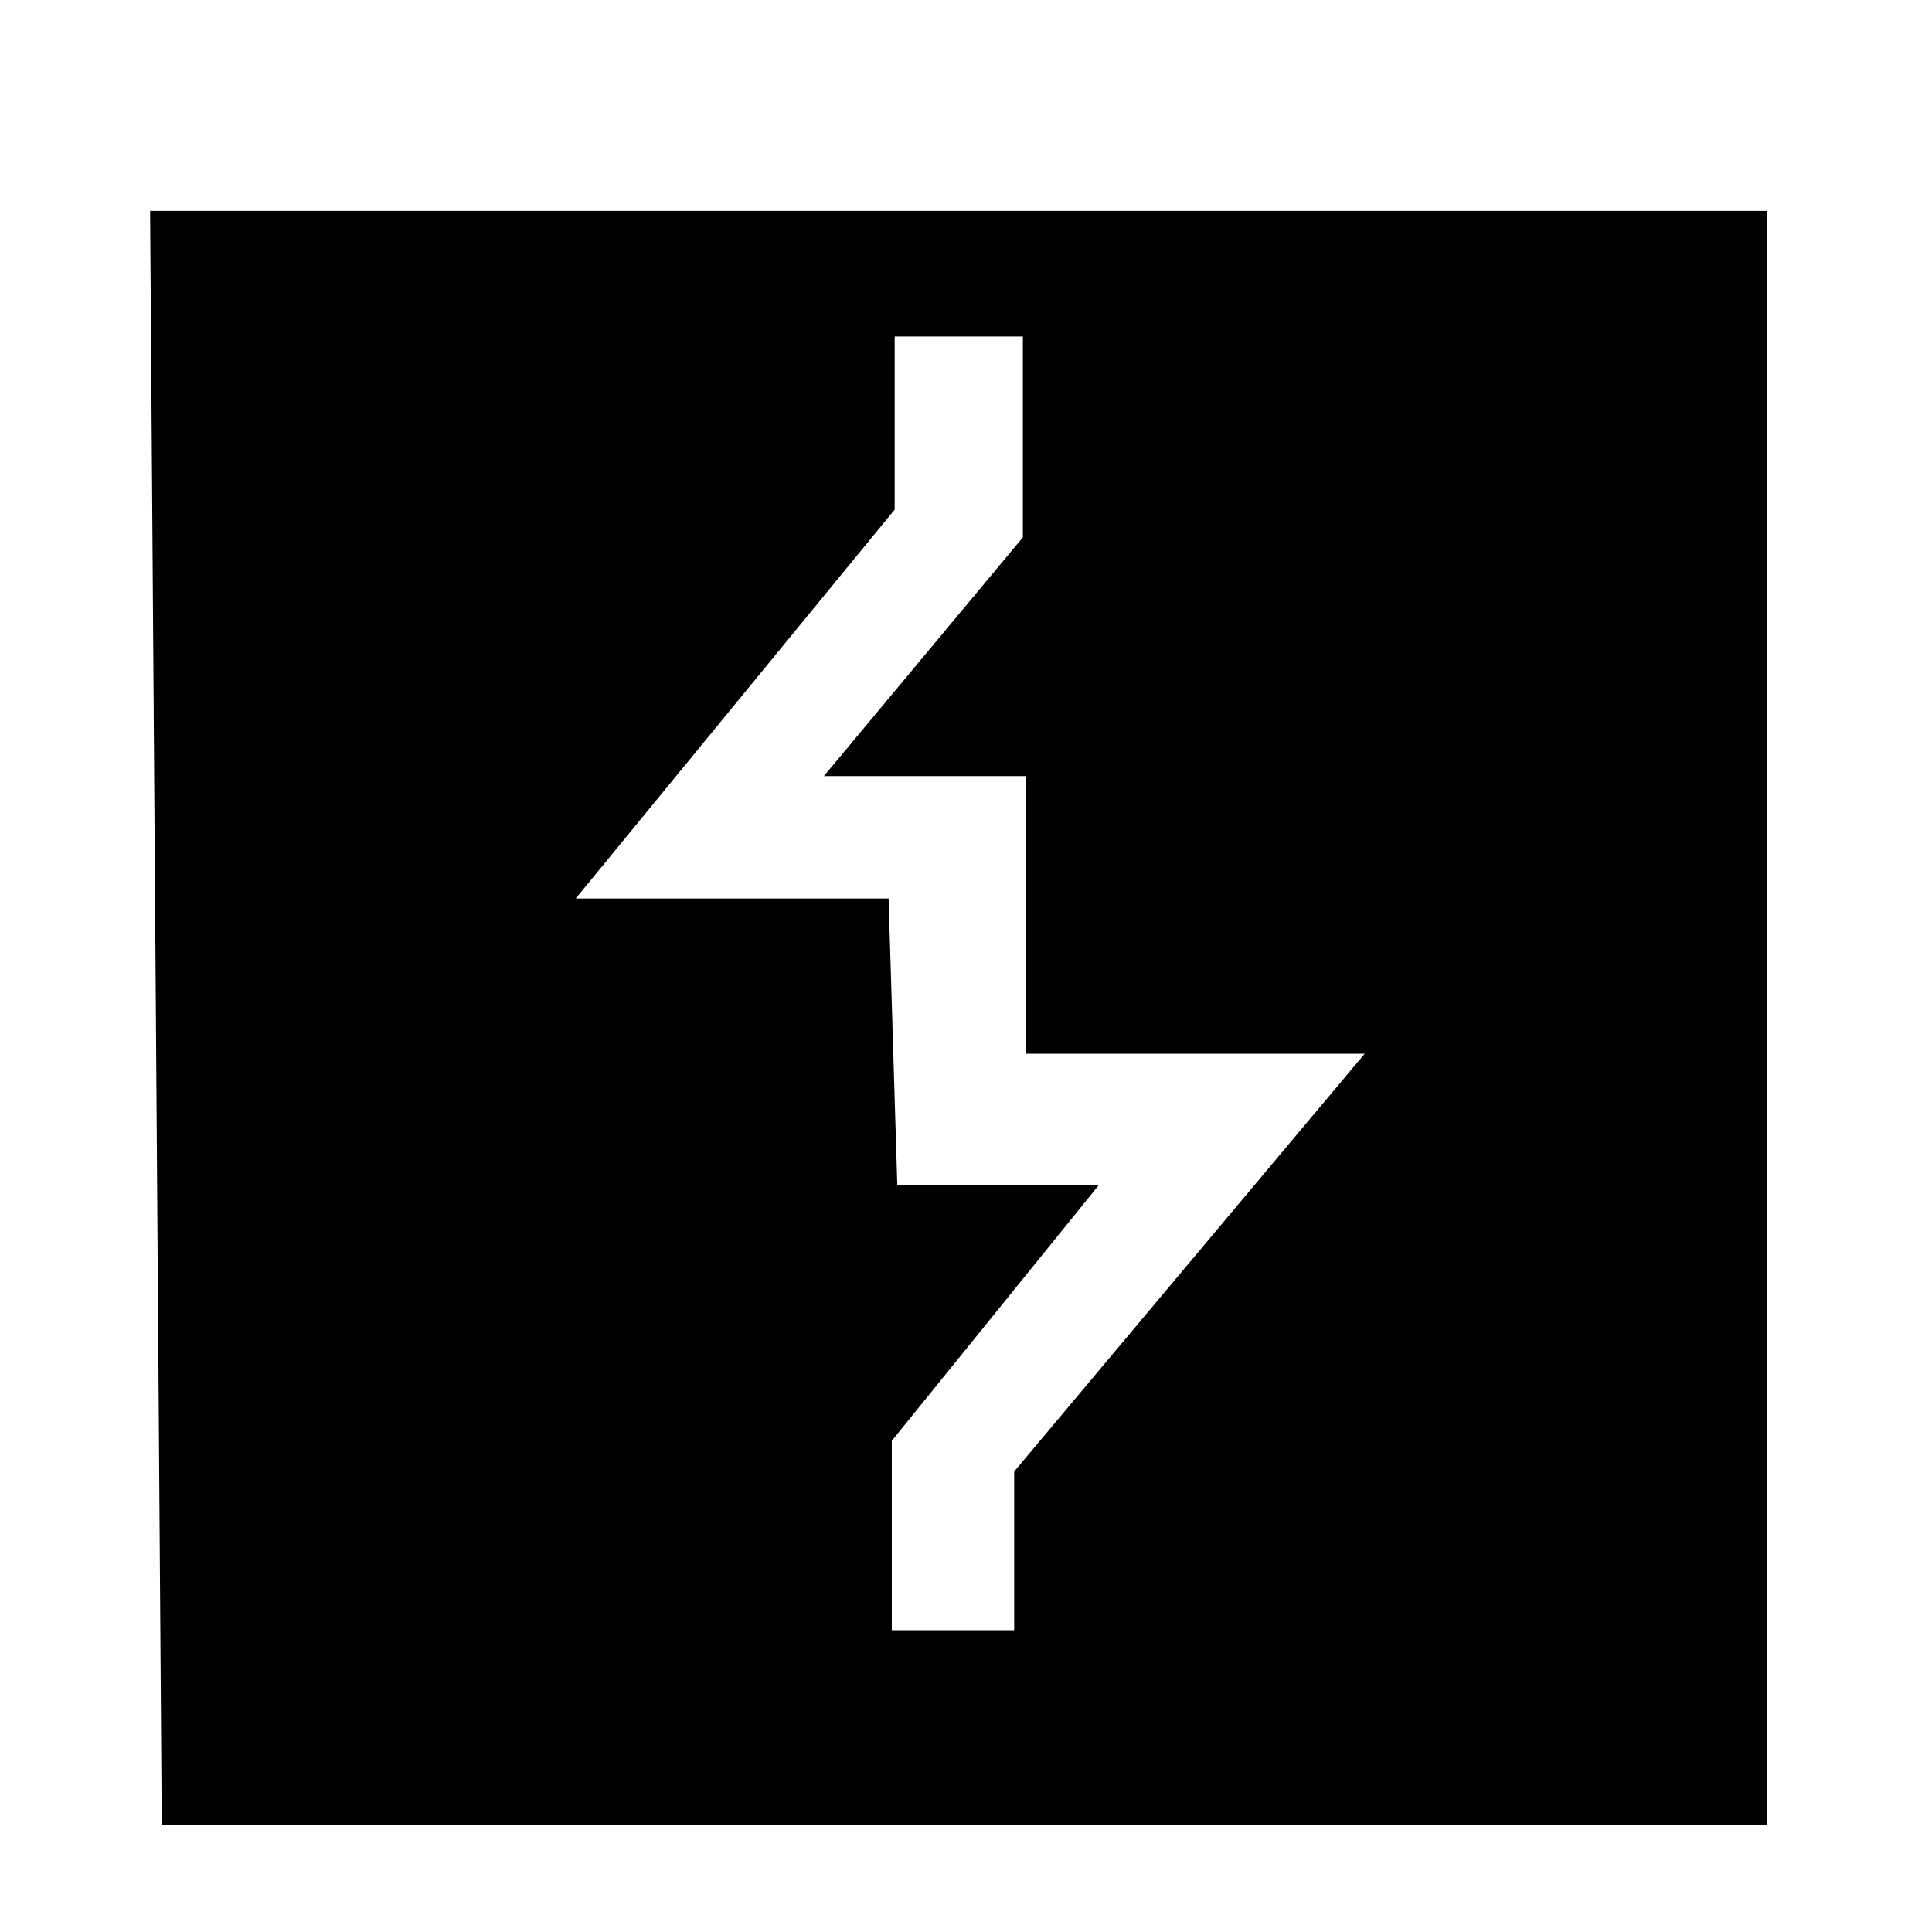 <?xml version="1.0" encoding="UTF-8" standalone="no"?>
<svg
   xmlns:dc="http://purl.org/dc/elements/1.1/"
   xmlns:cc="http://creativecommons.org/ns#"
   xmlns:rdf="http://www.w3.org/1999/02/22-rdf-syntax-ns#"
   xmlns:svg="http://www.w3.org/2000/svg"
   xmlns="http://www.w3.org/2000/svg"
   xmlns:sodipodi="http://sodipodi.sourceforge.net/DTD/sodipodi-0.dtd"
   xmlns:inkscape="http://www.inkscape.org/namespaces/inkscape"
   version="1.1"
   id="svg2"
   width="160"
   height="160"
   viewBox="0 0 160 160"
   sodipodi:docname="burpsuite-brands.svg"
   inkscape:version="1.0.2-2 (e86c870879, 2021-01-15)">
  <defs
     id="defs6">
    <marker
       style="overflow:visible"
       id="DotS"
       refX="0.0"
       refY="0.0"
       orient="auto"
       inkscape:stockid="DotS"
       inkscape:isstock="true">
      <path
         transform="scale(0.2) translate(7.4, 1)"
         style="fill-rule:evenodd;stroke:#000000;stroke-width:1pt;stroke-opacity:1;fill:#000000;fill-opacity:1"
         d="M -2.5,-1.0 C -2.5,1.76 -4.74,4.0 -7.5,4.0 C -10.26,4.0 -12.5,1.76 -12.5,-1.0 C -12.5,-3.76 -10.26,-6.0 -7.5,-6.0 C -4.74,-6.0 -2.5,-3.76 -2.5,-1.0 z "
         id="path1936" />
    </marker>
    <marker
       style="overflow:visible"
       id="Arrow1Lstart"
       refX="0.0"
       refY="0.0"
       orient="auto"
       inkscape:stockid="Arrow1Lstart"
       inkscape:isstock="true">
      <path
         transform="scale(0.8) translate(12.5,0)"
         style="fill-rule:evenodd;stroke:#000000;stroke-width:1pt;stroke-opacity:1;fill:#000000;fill-opacity:1"
         d="M 0.0,0.0 L 5.0,-5.0 L -12.5,0.0 L 5.0,5.0 L 0.0,0.0 z "
         id="path1869" />
    </marker>
  </defs>
  <sodipodi:namedview
     pagecolor="#ffffff"
     bordercolor="#666666"
     borderopacity="1"
     objecttolerance="10"
     gridtolerance="10"
     guidetolerance="10"
     inkscape:pageopacity="0"
     inkscape:pageshadow="2"
     inkscape:window-width="1440"
     inkscape:window-height="877"
     id="namedview4"
     showgrid="false"
     inkscape:zoom="4"
     inkscape:cx="57.627161"
     inkscape:cy="91.34243"
     inkscape:window-x="-8"
     inkscape:window-y="-8"
     inkscape:window-maximized="1"
     inkscape:current-layer="g10" />
  <g
     inkscape:groupmode="layer"
     inkscape:label="Image"
     id="g10">
    <path
       style="fill:none;stroke:#000000;stroke-width:1.6;stroke-linecap:butt;stroke-linejoin:miter;stroke-miterlimit:4;stroke-dasharray:none;stroke-opacity:1"
       d="m 73.054,135.808 v -10.076 -6.691 L 86.726,102.153 89.341,98.922 H 87.5 73.533 L 72.814,75.21 H 45.988 L 73.293,41.916 v -14.85 H 85.509 V 44.79 L 69.94,63.473 h 15.808 v 22.994 h 27.305 1.677 L 84.79,122.156 v 13.653 z"
       id="path1415"
       sodipodi:nodetypes="ccccccccccccccccccccc" />
    <path
       style="fill:none;stroke:#000000;stroke-width:1px;stroke-linecap:butt;stroke-linejoin:miter;stroke-opacity:1"
       d="M 12.934,17.964 H 145.868 V 150.659 H 13.892 Z"
       id="path1419" />
    <path
       style="opacity:1;fill:#000000;fill-opacity:1;stroke:#000000;stroke-width:0.95;stroke-linecap:butt;stroke-linejoin:miter;stroke-miterlimit:4;stroke-dasharray:none;stroke-opacity:1;marker-start:url(#DotS)"
       d="m 14.399,139.922 c -0.003,-5.603 -0.169,-31 -0.369,-56.438 -0.2,-25.438 -0.366,-50.441 -0.369,-55.562 l -0.006,-9.312 H 79.405 145.155 v 65.75 40.891 24.859 H 79.78 14.405 Z m 71.006,-10.519 v -6.956 l 15.25,-18.176 c 8.387,-9.997 15.25,-18.229 15.25,-18.294 0,-0.065 -6.638,-0.118 -14.75,-0.118 H 86.405 V 74.363 62.867 l -7.489,-0.066 -7.489,-0.066 7.364,-8.837 7.364,-8.837 v -9.35 -9.35 h -6.75 -6.75 l -0.011,7.688 -0.011,7.688 -13.862,16.875 c -7.624,9.281 -13.863,16.959 -13.864,17.062 -10e-4,0.103 6.13,0.188 13.623,0.188 7.494,0 13.631,0.028 13.637,0.062 0.034,0.171 0.719,21.244 0.728,22.371 l 0.01,1.309 7.472,0.066 7.472,0.066 -7.711,9.5 -7.711,9.5 -0.011,8.812 -0.011,8.812 h 6.5 6.5 z"
       id="path1447"
       sodipodi:nodetypes="sssccccccccsccssscccccccccccccscssscccccccccc" />
    <path
       style="fill:#000000;stroke-width:0.008;opacity:1"
       d="m 14.227,127.336 c -4e-5,-0.106 -0.012,-1.863 -0.027,-3.904 -0.015,-2.041 -0.027,-3.823 -0.027,-3.959 l -6.7e-5,-0.248 h 0.054 0.054 l 0.004,0.119 c 0.002,0.066 0.013,1.67 0.024,3.564 0.011,1.895 0.022,3.71 0.025,4.033 l 0.005,0.588 h -0.056 -0.056 l -7.3e-5,-0.193 z"
       id="path1449" />
    <path
       style="fill:#000000;stroke-width:0.008"
       d=""
       id="path1451" />
  </g>
  <g
     inkscape:groupmode="layer"
     id="layer1"
     inkscape:label="vector" />
</svg>
